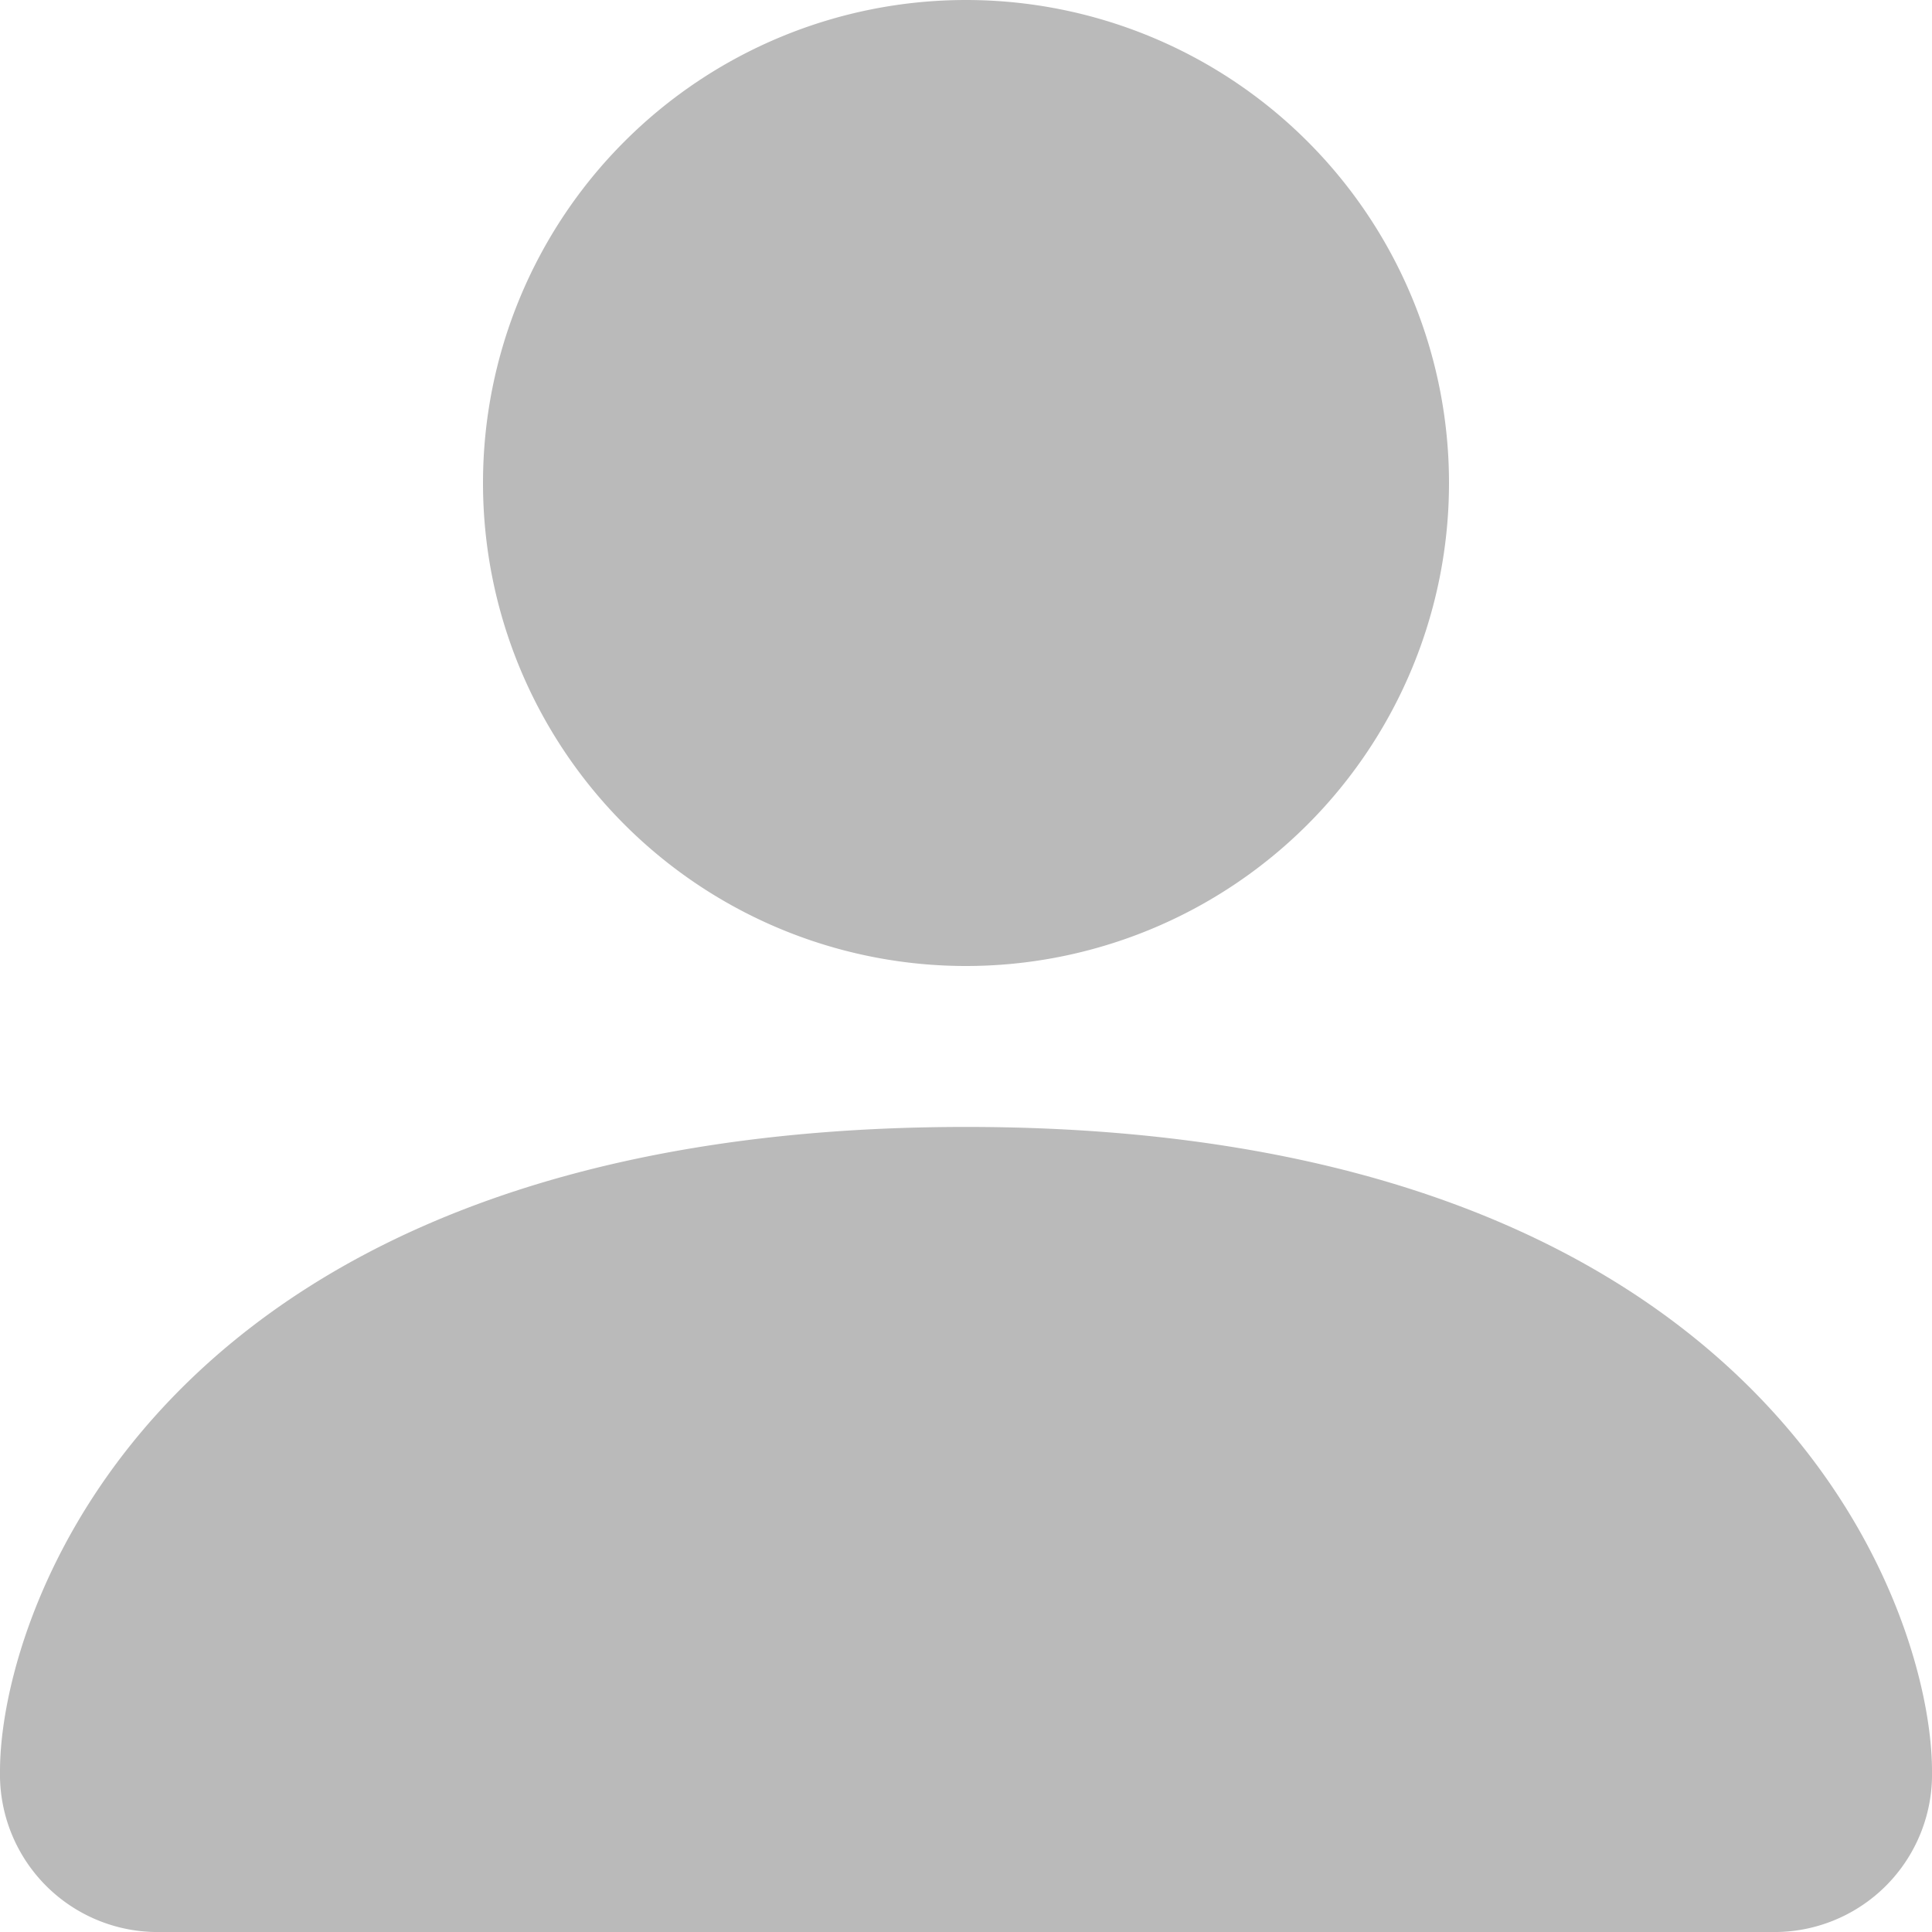 <svg xmlns="http://www.w3.org/2000/svg" width="20" height="20" viewBox="0 0 20 20">
  <path id="Path_129" data-name="Path 129" d="M6.167,24.5A1.632,1.632,0,0,1,4.5,22.833c0-1.667,1.667-6.667,10-6.667s10,5,10,6.667A1.632,1.632,0,0,1,22.833,24.5Zm8.333-10a5,5,0,1,0-5-5A5,5,0,0,0,14.5,14.5Z" transform="translate(-4.5 -4.5)" fill="#bababa" fill-rule="evenodd"/>
</svg>
